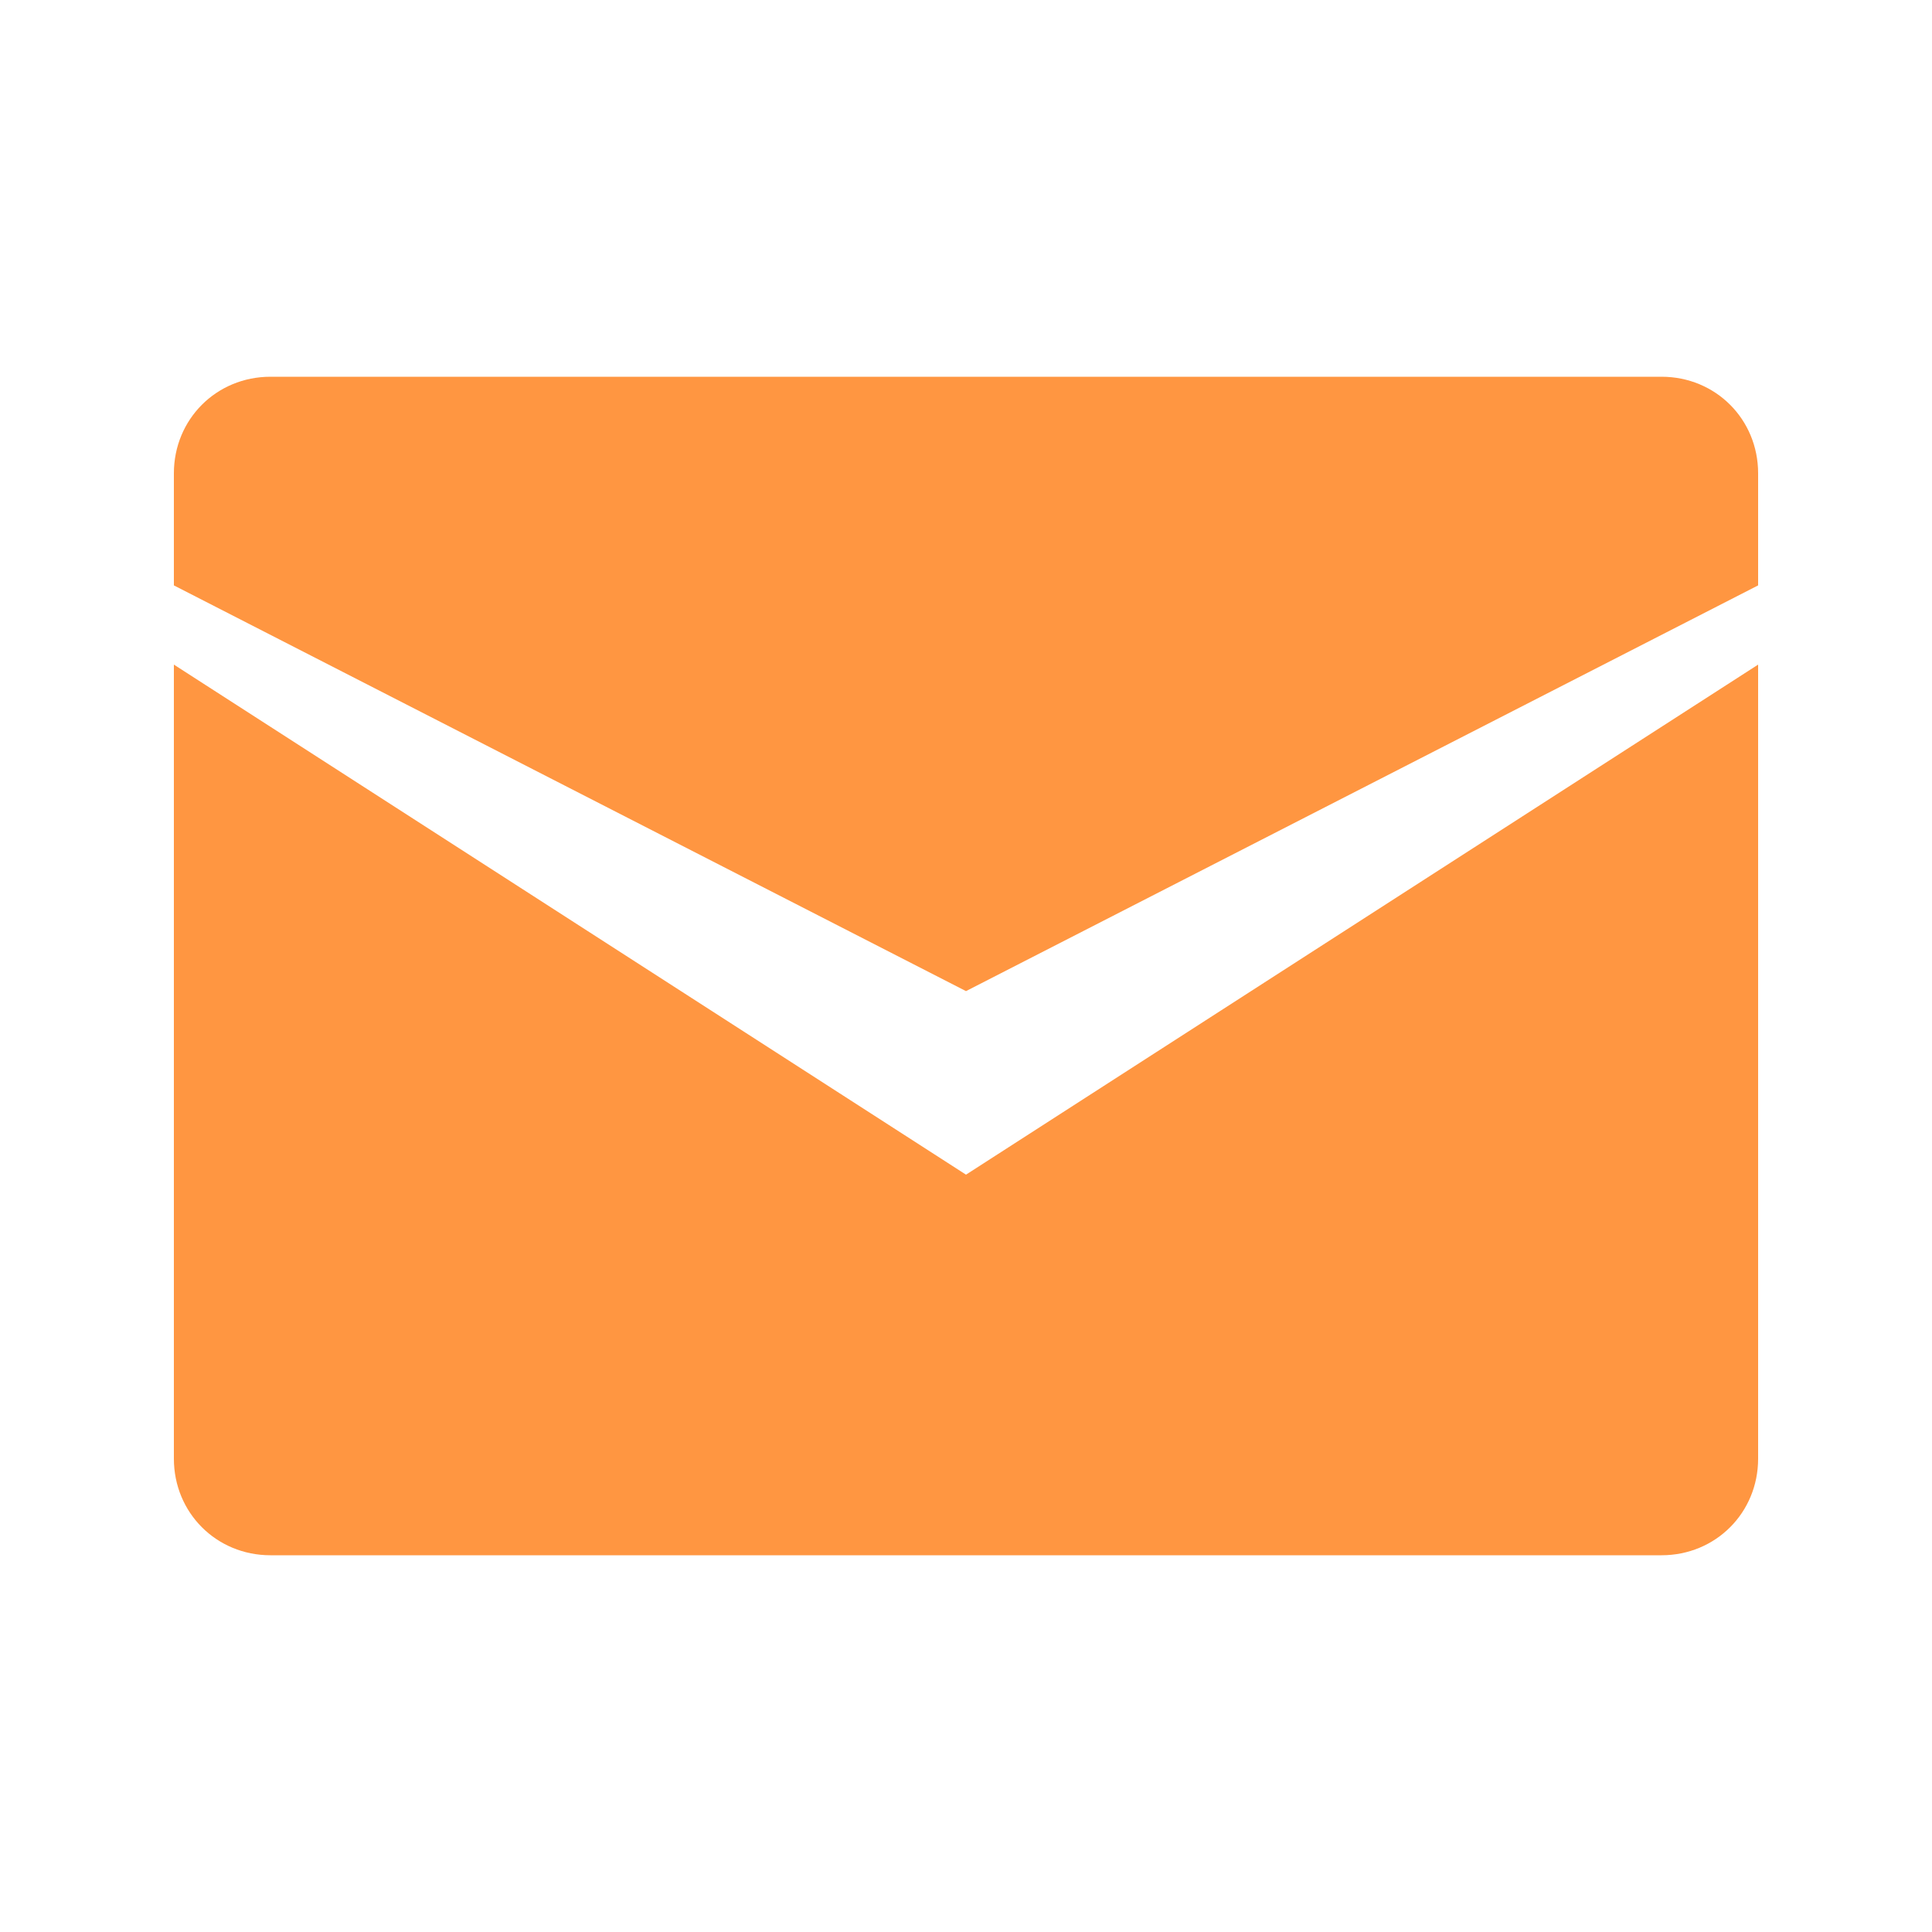 <?xml version="1.0" encoding="utf-8"?>
<!-- Generator: Adobe Illustrator 18.1.1, SVG Export Plug-In . SVG Version: 6.00 Build 0)  -->
<svg version="1.1" id="图层_1" xmlns="http://www.w3.org/2000/svg" xmlns:xlink="http://www.w3.org/1999/xlink" x="0px" y="0px"
	 viewBox="0 0 100 100" enable-background="new 0 0 100 100" xml:space="preserve">
<g>
	<g>
		<path fill-rule="evenodd" clip-rule="evenodd" fill="#FF9641" d="M86,19.5H14c-2.8,0-5,2.2-5,5v5.8l41,21l41-21v-5.8
			C91,21.7,88.8,19.5,86,19.5z M9,34.4v41.1c0,2.8,2.2,5,5,5h72c2.8,0,5-2.2,5-5V34.4L50,60.8L9,34.4z"/>
	</g>
</g>
</svg>
